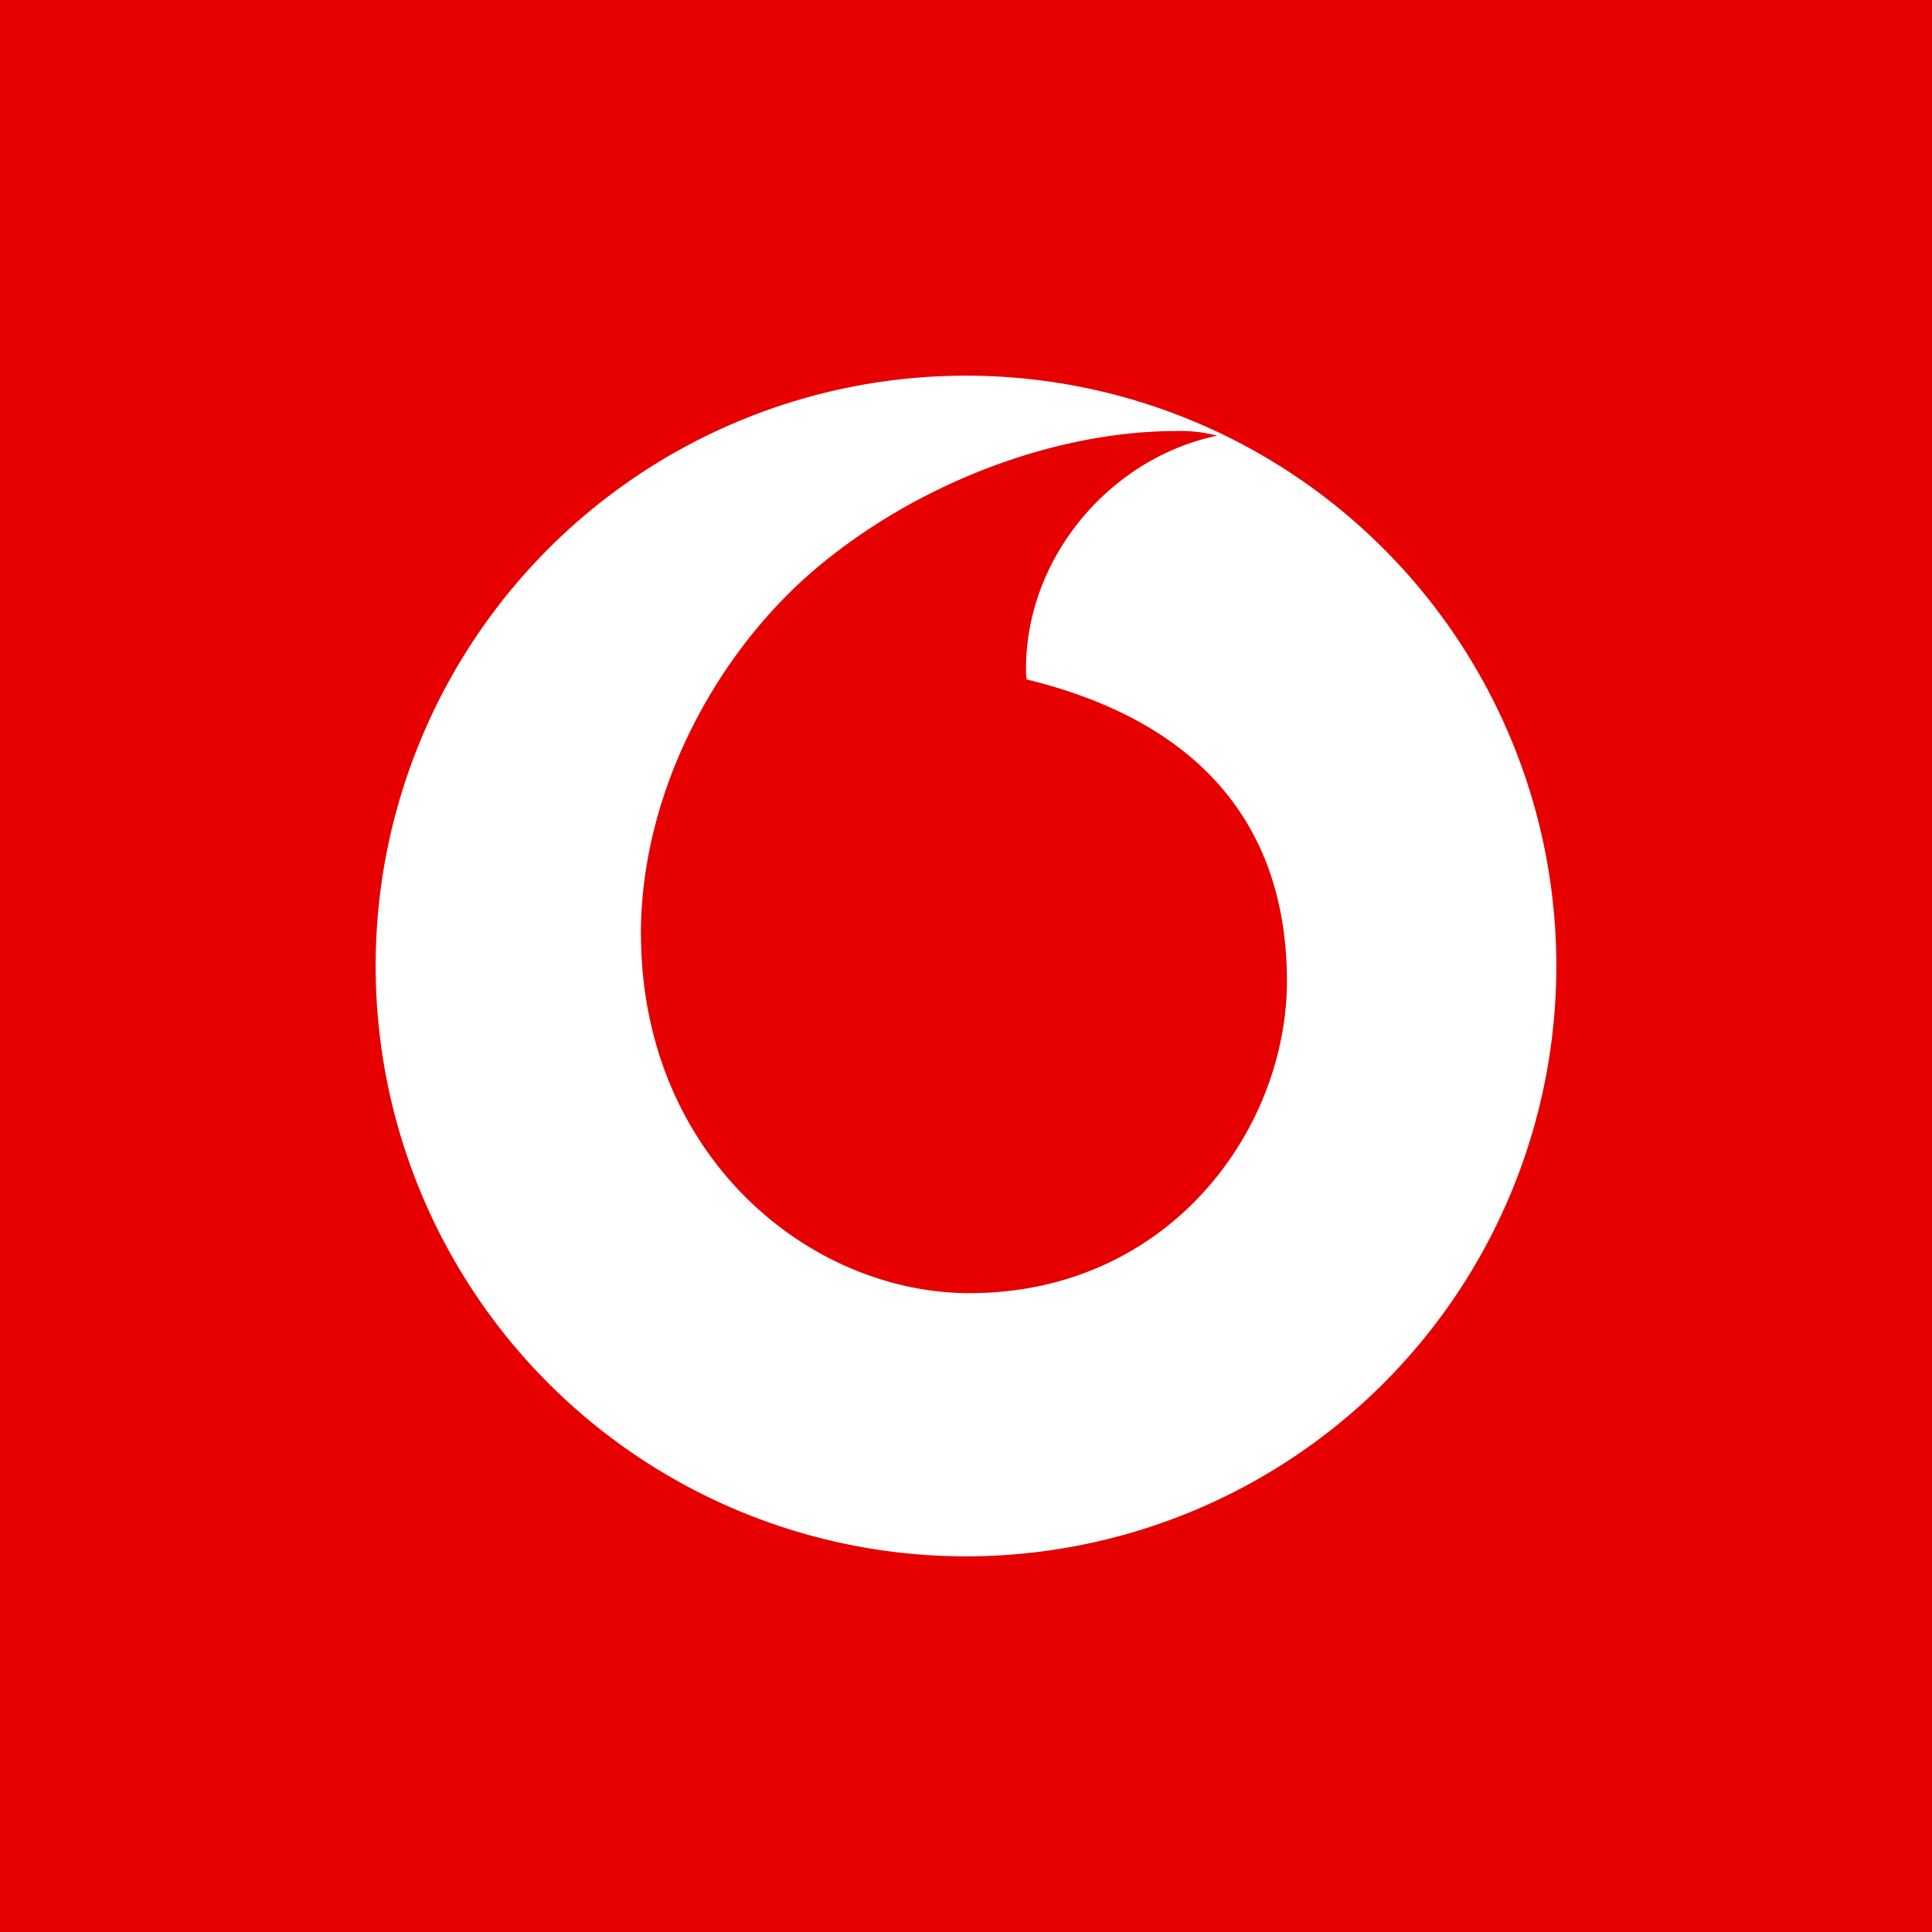 <svg xmlns="http://www.w3.org/2000/svg" viewBox="0 0 18 18">
  <rect x="0" y="0" width="18" height="18" fill="#333333" stroke="none"/>
  <g clip-path="url(#a)">
    <path fill="#E60000" d="M0 0h18v18H0V0Z"/>
    <g clip-path="url(#b)">
      <path fill="#fff" fill-rule="evenodd" d="M14.5 9a5.5 5.5 0 1 1-11 0 5.5 5.5 0 0 1 11 0Zm-8.528-.287c.007 2.059 1.57 3.34 3.071 3.335 1.854-.006 2.952-1.53 2.947-2.918-.005-1.389-.76-2.394-2.425-2.8a.57.57 0 0 1-.006-.089c-.004-1.05.788-1.976 1.783-2.182a1.395 1.395 0 0 0-.394-.043c-1.137.004-2.39.49-3.307 1.248-.94.776-1.673 2.088-1.67 3.45Z" clip-rule="evenodd"/>
    </g>
  </g>
  <defs>
    <clipPath id="a">
      <path fill="#fff" d="M0 0h18v18H0z"/>
    </clipPath>
    <clipPath id="b">
      <path fill="#fff" d="M3.5 3.5h11v11h-11z"/>
    </clipPath>
  </defs>
</svg>

